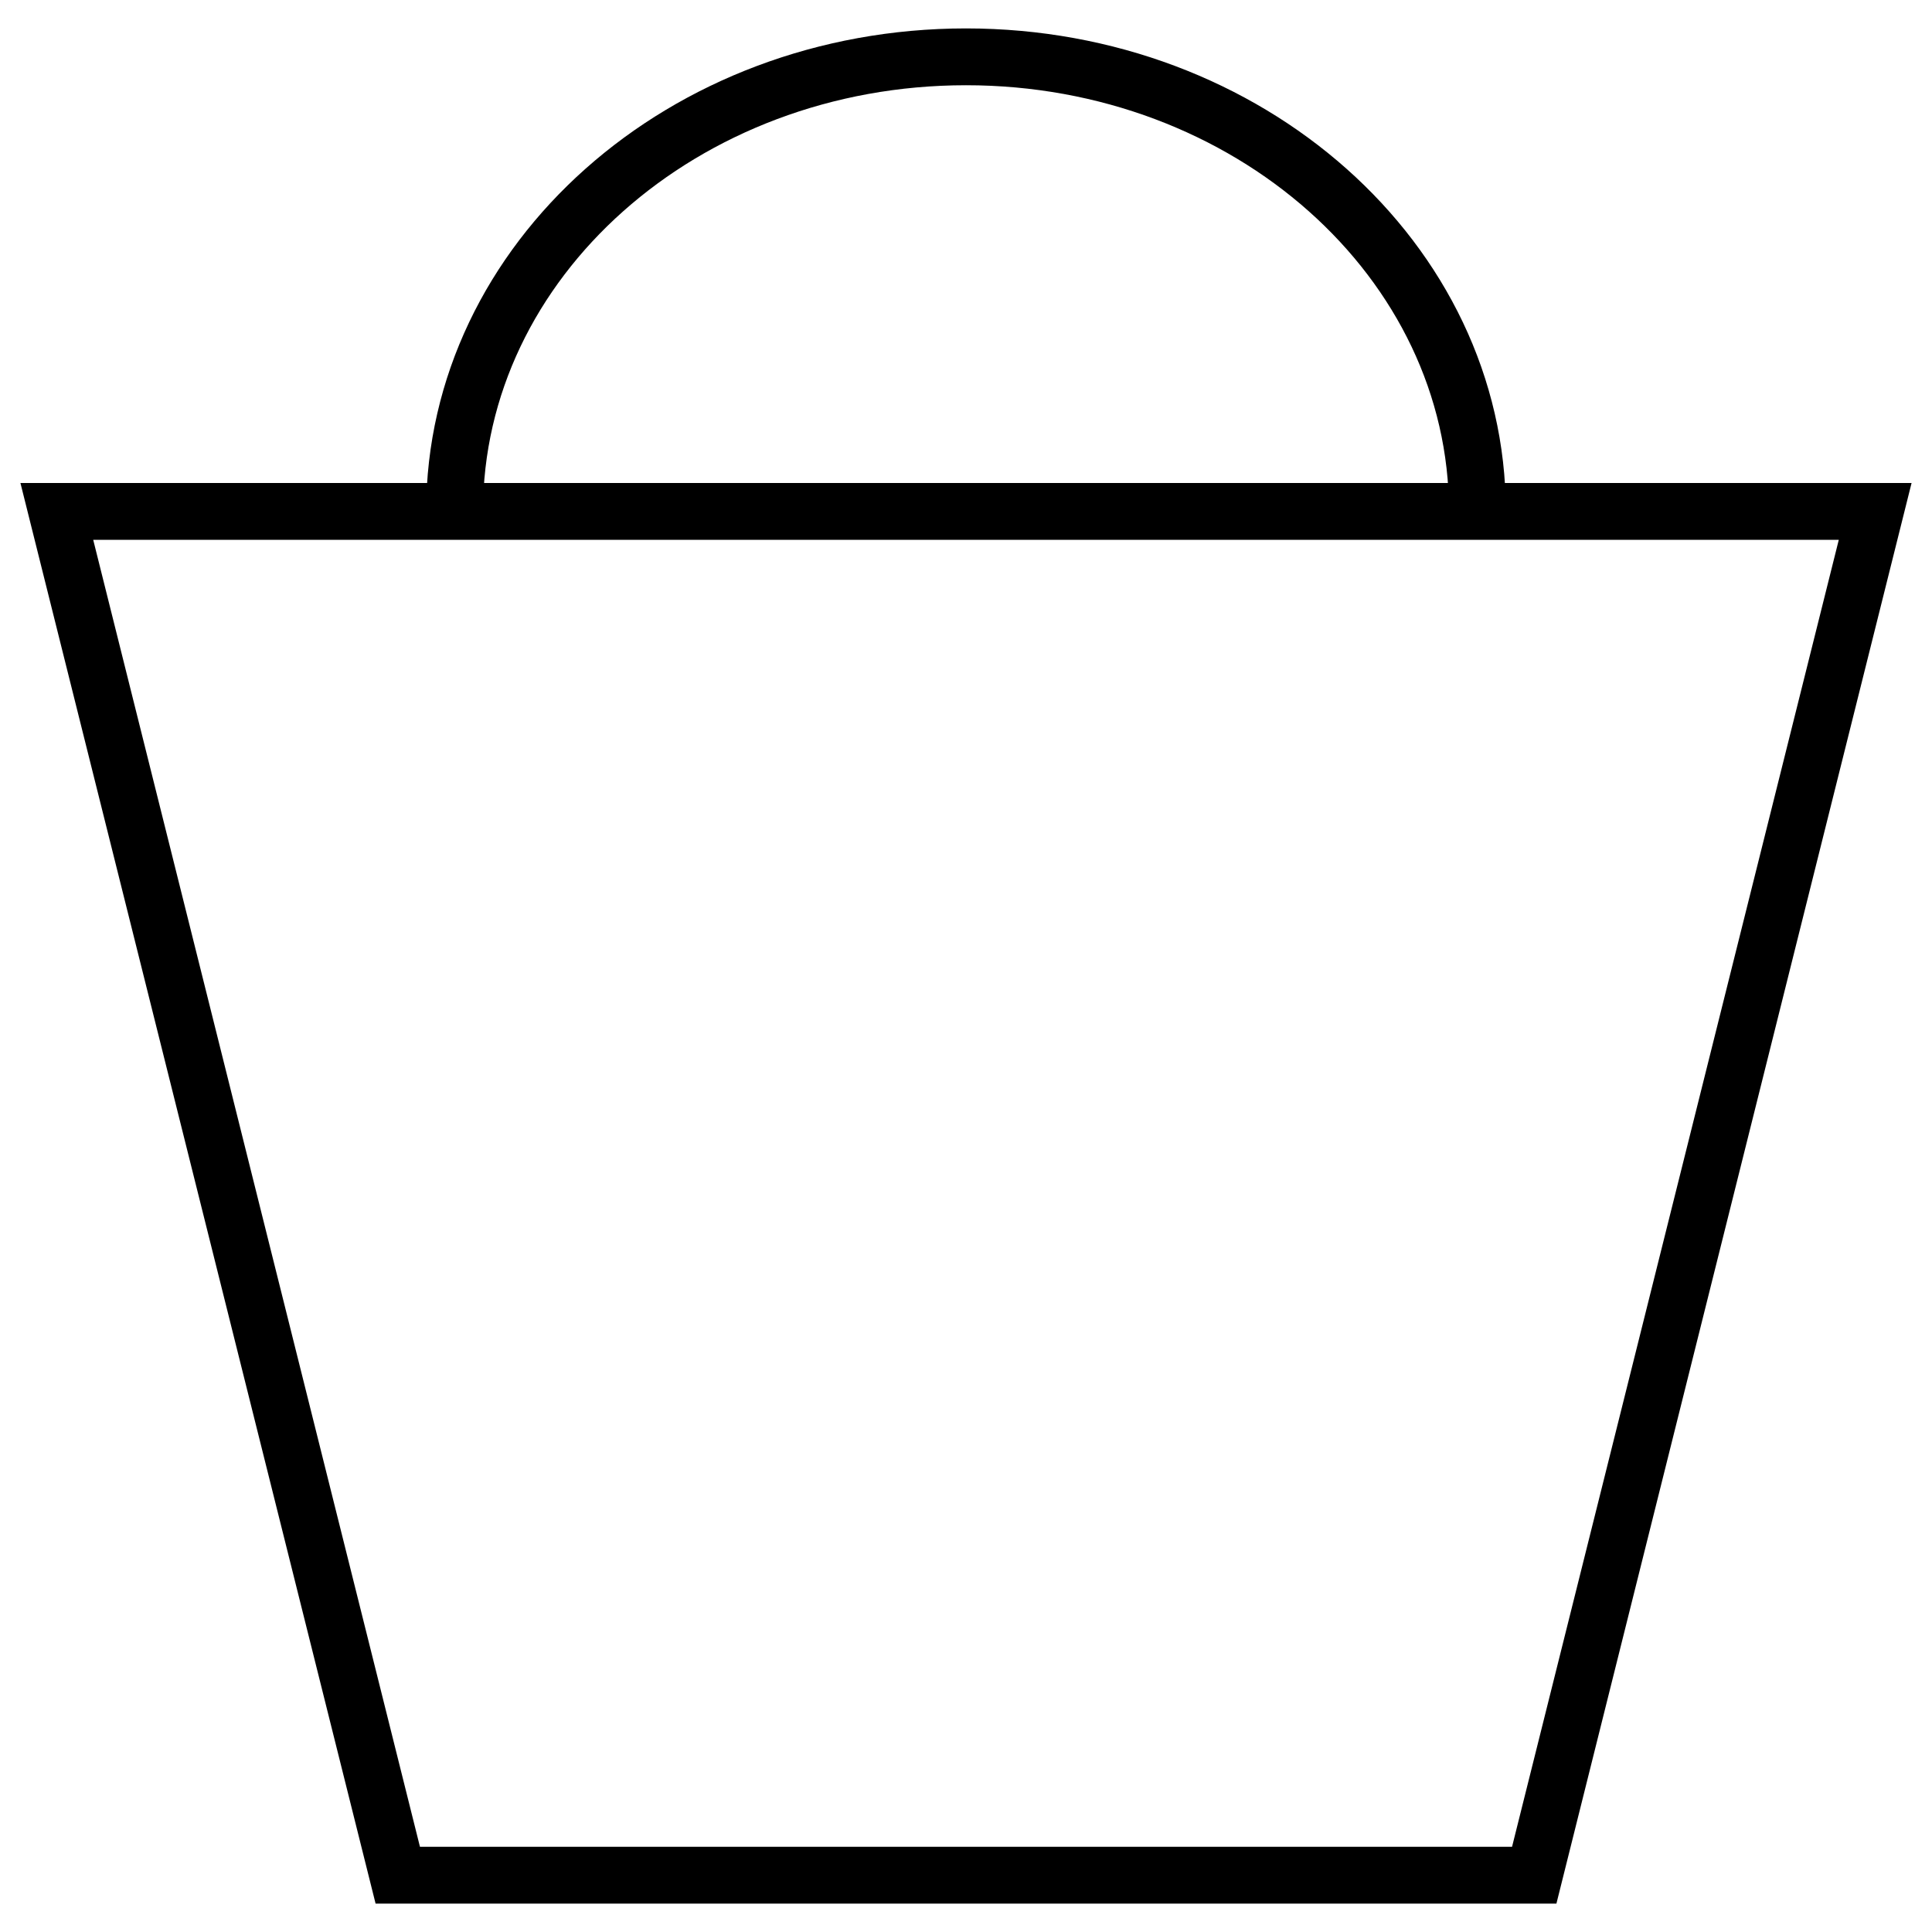 <svg xmlns="http://www.w3.org/2000/svg" width="34" height="34" viewBox="0 0 34 34">
    <g fill="none" fill-rule="evenodd" stroke="#000">
        <path d="M1 9h32l-6 24H7zM26 9c0-4.418-4.03-8-9-8S8 4.582 8 9h18z"/>
    </g>
</svg>
